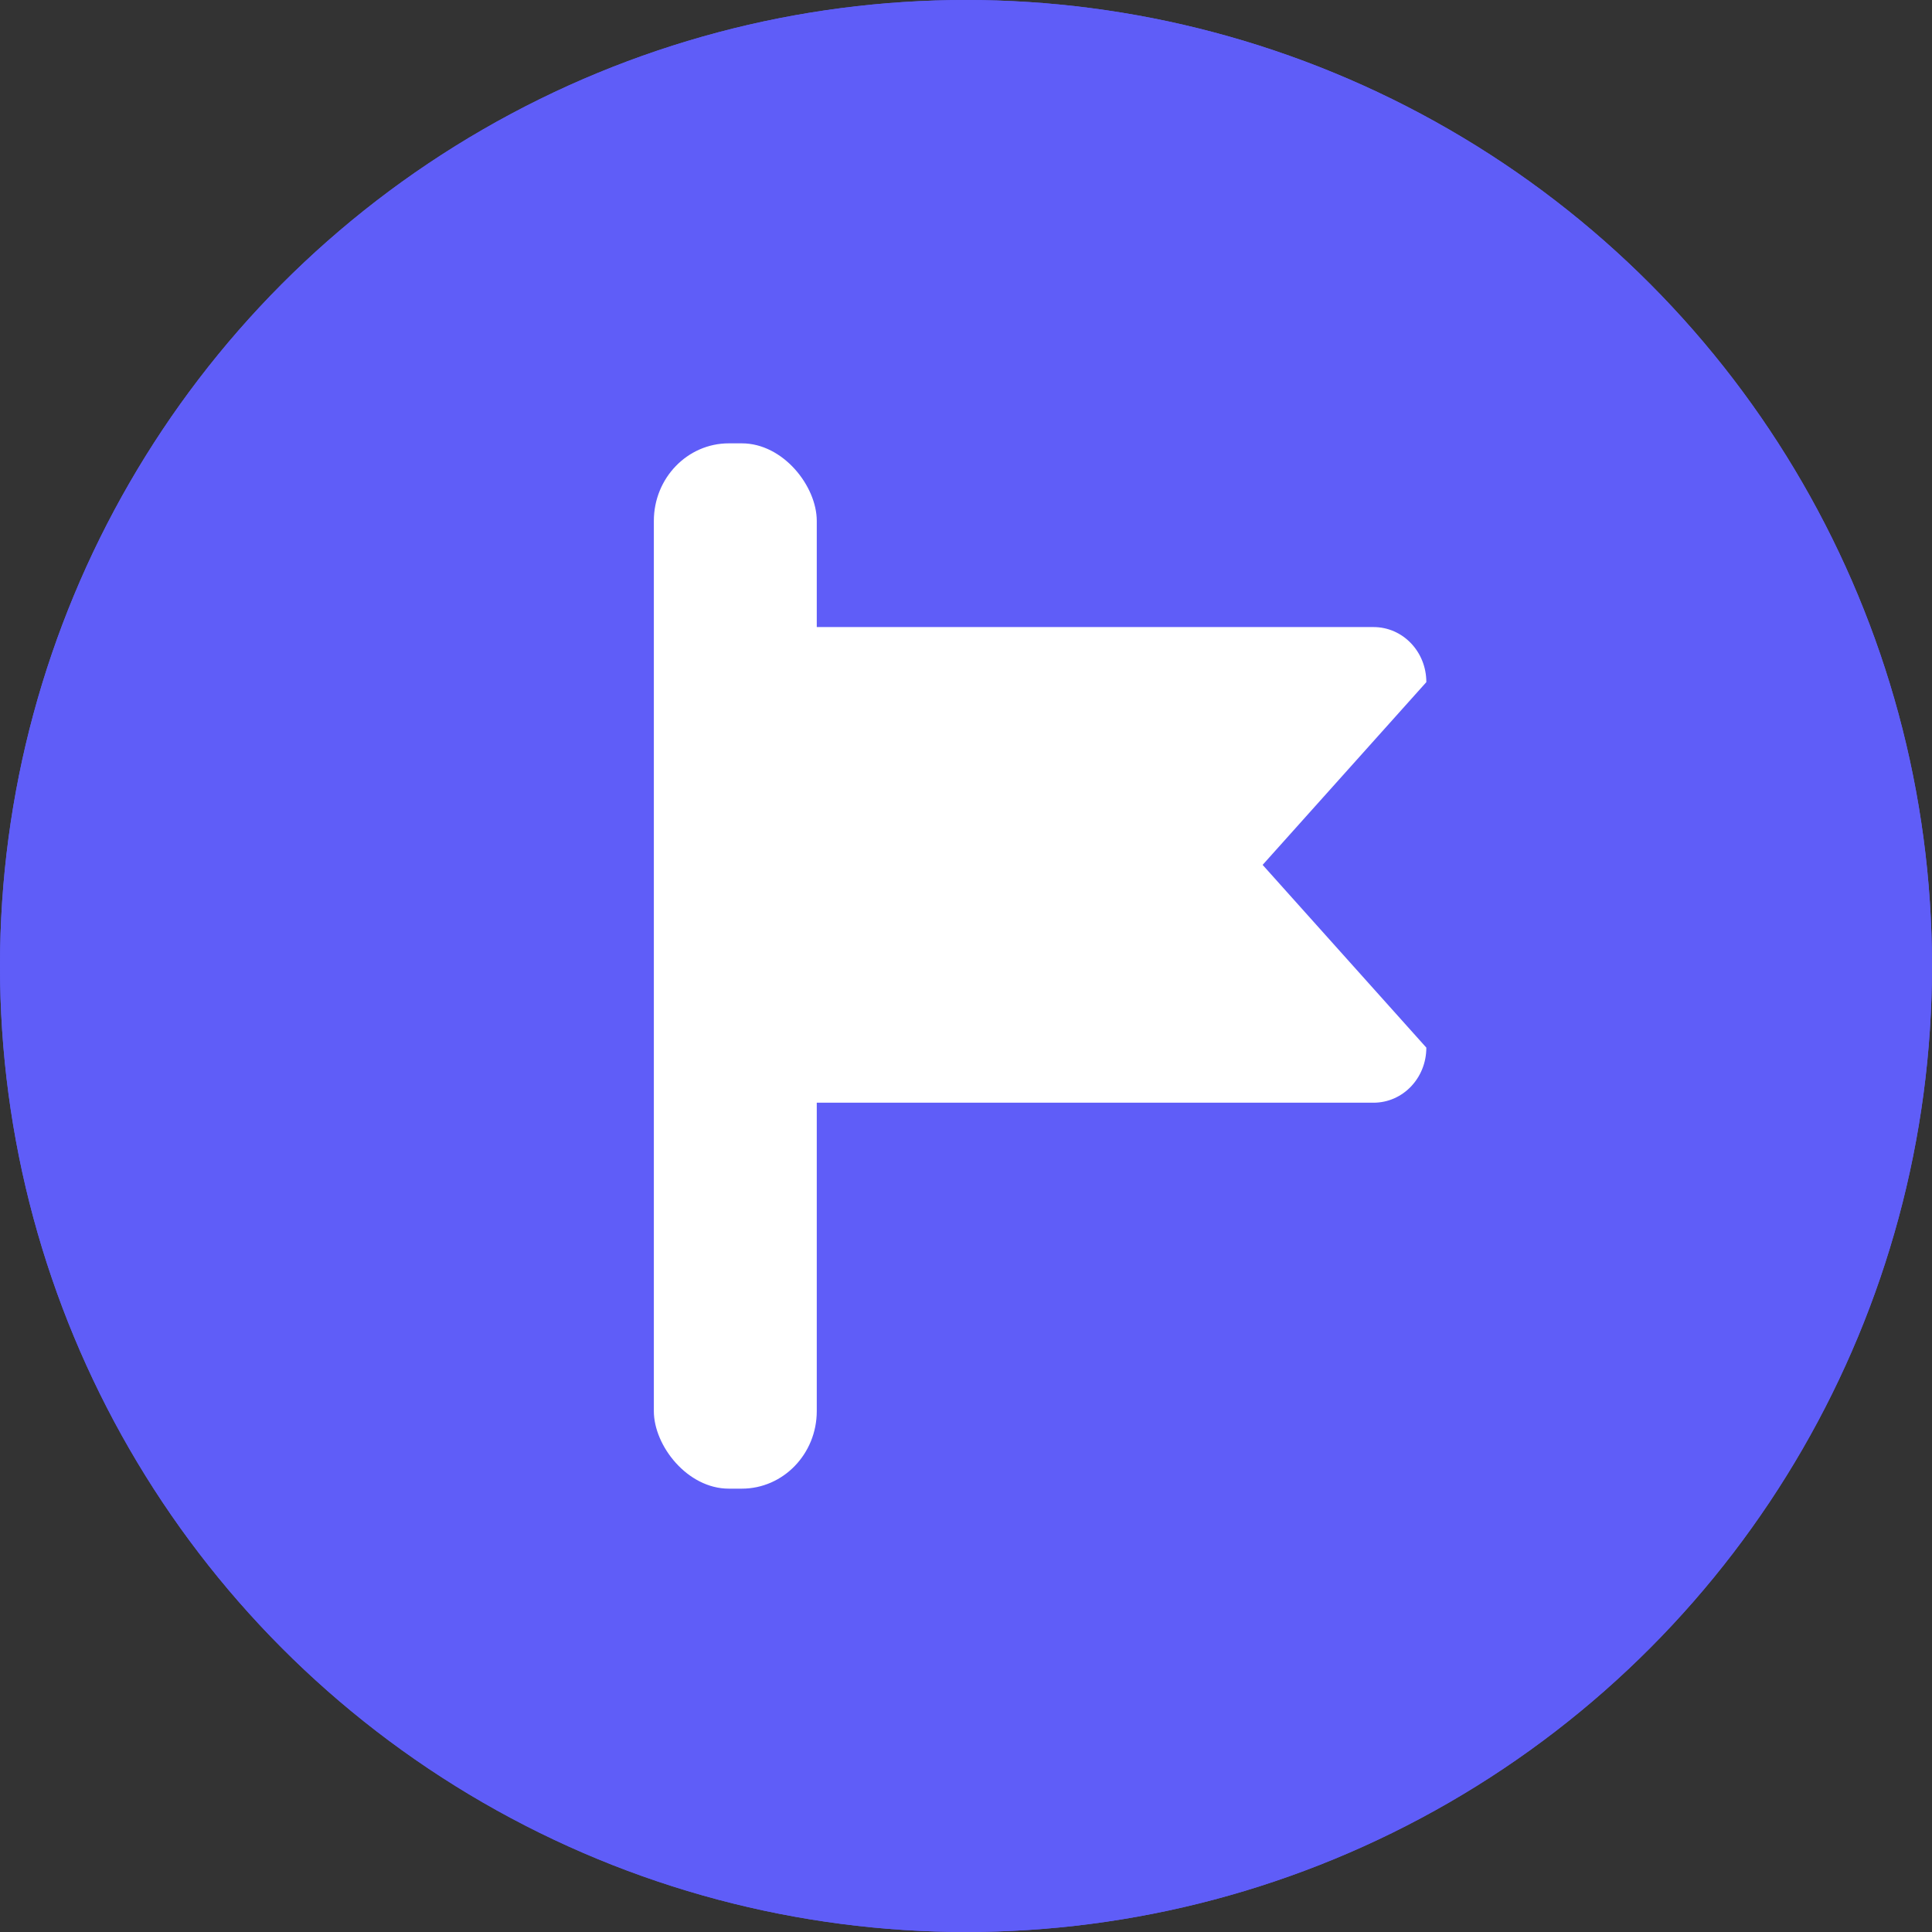 <?xml version="1.0" encoding="UTF-8" standalone="no"?>
<!-- Created with Inkscape (http://www.inkscape.org/) -->

<svg
   width="117.384"
   height="117.384"
   viewBox="0 0 31.058 31.058"
   version="1.1"
   id="svg5"
   inkscape:version="1.1.1 (c3084ef, 2021-09-22)"
   sodipodi:docname="2022 Logo Icon (2).svg"
   inkscape:export-filename="/Users/kyleunderhill/Desktop/Desktop/Donorport/2022 Logo/Logo2(32).png"
   inkscape:export-xdpi="26.170557"
   inkscape:export-ydpi="26.170557"
   xmlns:inkscape="http://www.inkscape.org/namespaces/inkscape"
   xmlns:sodipodi="http://sodipodi.sourceforge.net/DTD/sodipodi-0.dtd"
   xmlns="http://www.w3.org/2000/svg"
   xmlns:svg="http://www.w3.org/2000/svg">
  <rect x="0" y="0" width="31.058" height="31.058" fill="#333333" stroke="none"/>
  <sodipodi:namedview
     id="namedview7"
     pagecolor="#ffffff"
     bordercolor="#666666"
     borderopacity="1.0"
     inkscape:pageshadow="2"
     inkscape:pageopacity="0.0"
     inkscape:pagecheckerboard="0"
     inkscape:document-units="mm"
     showgrid="false"
     inkscape:zoom="0.47308757"
     inkscape:cx="195.52405"
     inkscape:cy="269.50613"
     inkscape:window-width="1312"
     inkscape:window-height="969"
     inkscape:window-x="0"
     inkscape:window-y="25"
     inkscape:window-maximized="0"
     inkscape:current-layer="layer1"
     units="px"
     inkscape:snap-global="false"
     inkscape:snap-bbox="true"
     inkscape:bbox-paths="true"
     fit-margin-top="0"
     fit-margin-left="0"
     fit-margin-right="0"
     fit-margin-bottom="0" />
  <defs
     id="defs2" />
  <g
     inkscape:label="Layer 1"
     inkscape:groupmode="layer"
     id="layer1"
     transform="translate(-41.905,140.118)">
    <g
       id="g277">
      <circle
         style="fill:#5f5df8;fill-opacity:1;stroke:none;stroke-width:3.442;stroke-linecap:round;stroke-linejoin:round;stroke-miterlimit:4;stroke-dasharray:none;stroke-opacity:1;paint-order:fill markers stroke"
         id="circle156"
         cx="57.434"
         cy="-124.589"
         r="15.529" />
      <g
         id="g6831"
         transform="translate(-0.418,-1.017)"
         style="fill:#ffffff">
        <rect
           style="fill:#ffffff;fill-opacity:1;stroke-width:3.608;stroke-linecap:round;stroke-linejoin:round;paint-order:fill markers stroke"
           id="rect743"
           width="2.619"
           height="16.804"
           x="52.834"
           y="-131.974"
           rx="1.205"
           ry="1.247" />
        <g
           id="g6311"
           transform="matrix(0.862,0,0,0.853,9.829,-18.03)"
           style="fill:#ffffff">
          <path
             id="path4490"
             style="fill:#ffffff;stroke-width:3.31;stroke-linecap:round;stroke-linejoin:round;paint-order:fill markers stroke"
             d="m 64.296,-122.192 -3.053,-3.444 h -9.683 v 2.832 0.612 1.038 h 11.751 c 0.546,0 0.985,-0.463 0.985,-1.038 z m 0,-6.888 -3.053,3.444 h -9.683 v -2.832 -0.612 -1.038 h 11.751 c 0.546,0 0.985,0.463 0.985,1.038 z" />
        </g>
      </g>
    </g>
    <g
       id="g139">
      <circle
         style="fill:#5f5df8;fill-opacity:1;stroke:none;stroke-width:3.442;stroke-linecap:round;stroke-linejoin:round;stroke-miterlimit:4;stroke-dasharray:none;stroke-opacity:1;paint-order:fill markers stroke"
         id="circle129"
         cx="57.434"
         cy="-124.589"
         r="15.529" />
      <g
         id="g137"
         transform="translate(-0.418,-1.017)"
         style="fill:#ffffff">
        <rect
           style="fill:#ffffff;fill-opacity:1;stroke-width:3.608;stroke-linecap:round;stroke-linejoin:round;paint-order:fill markers stroke"
           id="rect131"
           width="2.619"
           height="16.804"
           x="52.834"
           y="-131.974"
           rx="1.205"
           ry="1.247" />
        <g
           id="g135"
           transform="matrix(0.862,0,0,0.853,9.829,-18.03)"
           style="fill:#ffffff">
          <path
             id="path133"
             style="fill:#ffffff;stroke-width:3.31;stroke-linecap:round;stroke-linejoin:round;paint-order:fill markers stroke"
             d="m 64.296,-122.192 -3.053,-3.444 h -9.683 v 2.832 0.612 1.038 h 11.751 c 0.546,0 0.985,-0.463 0.985,-1.038 z m 0,-6.888 -3.053,3.444 h -9.683 v -2.832 -0.612 -1.038 h 11.751 c 0.546,0 0.985,0.463 0.985,1.038 z" />
        </g>
      </g>
    </g>
  </g>
</svg>
